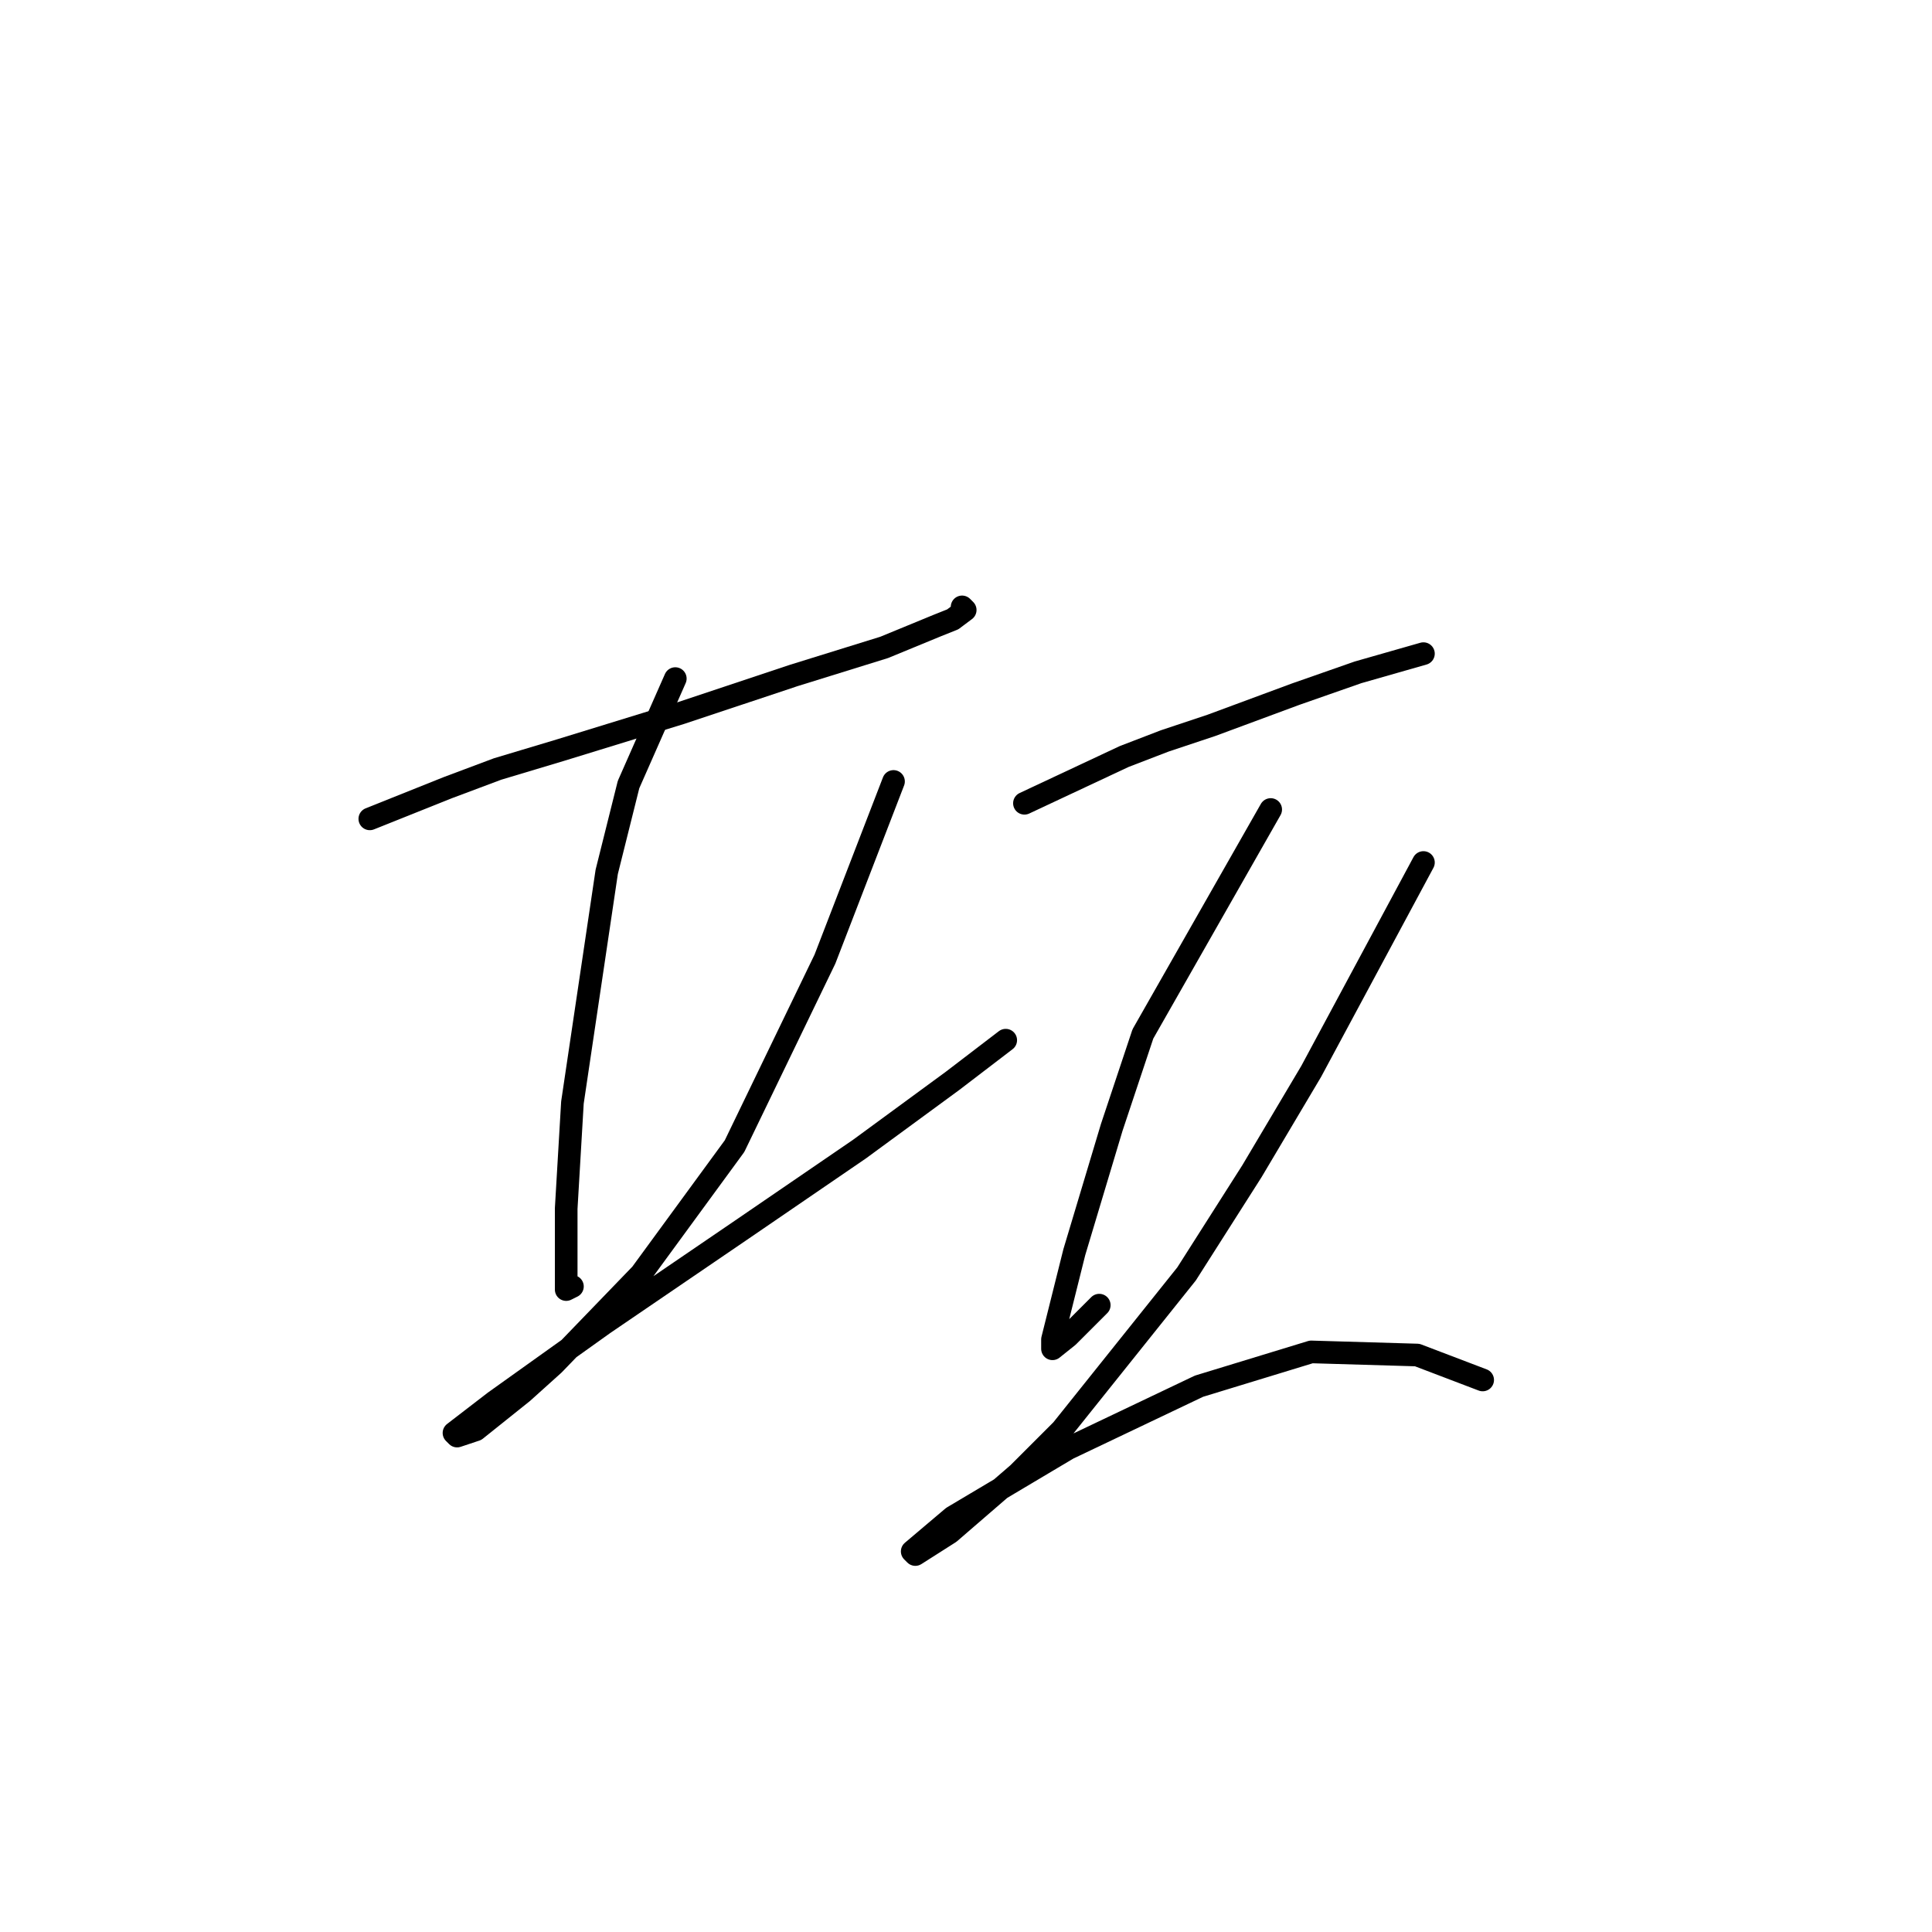 <?xml version="1.0" standalone="no"?>
    <svg width="256" height="256" xmlns="http://www.w3.org/2000/svg" version="1.1">
    <polyline stroke="black" stroke-width="3" stroke-linecap="round" fill="transparent" stroke-linejoin="round" points="49.002 108.503 59.328 104.372 65.937 101.894 74.198 99.416 90.307 94.459 105.177 89.503 117.155 85.785 124.177 82.894 126.243 82.068 127.895 80.829 127.482 80.416 127.482 80.416 " />
        <polyline stroke="black" stroke-width="3" stroke-linecap="round" fill="transparent" stroke-linejoin="round" points="89.481 89.916 83.285 103.959 80.394 115.525 75.85 146.091 75.024 160.134 75.024 168.395 75.024 170.874 75.85 170.46 75.85 170.46 " />
        <polyline stroke="black" stroke-width="3" stroke-linecap="round" fill="transparent" stroke-linejoin="round" points="118.395 103.546 109.308 127.09 97.329 151.873 84.938 168.808 73.372 180.787 69.242 184.504 63.046 189.461 60.568 190.287 60.155 189.874 65.524 185.743 79.981 175.417 98.155 163.026 113.851 152.286 126.243 143.199 133.264 137.83 133.264 137.83 " />
        <polyline stroke="black" stroke-width="3" stroke-linecap="round" fill="transparent" stroke-linejoin="round" points="135.743 106.438 148.96 100.242 154.33 98.177 160.526 96.111 171.678 91.981 179.939 89.09 185.722 87.437 188.613 86.611 188.613 86.611 " />
        <polyline stroke="black" stroke-width="3" stroke-linecap="round" fill="transparent" stroke-linejoin="round" points="168.374 107.264 151.439 137.003 147.308 149.395 142.352 165.917 139.46 177.482 139.46 178.721 141.525 177.069 145.656 172.939 145.656 172.939 " />
        <polyline stroke="black" stroke-width="3" stroke-linecap="round" fill="transparent" stroke-linejoin="round" points="188.613 114.286 173.743 141.96 165.895 155.178 157.221 168.808 140.699 189.461 134.917 195.244 125.83 203.091 121.286 205.983 120.873 205.57 126.243 201.026 141.525 191.939 158.874 183.678 173.743 179.135 187.787 179.548 196.461 182.852 196.461 182.852 " />
        </svg>